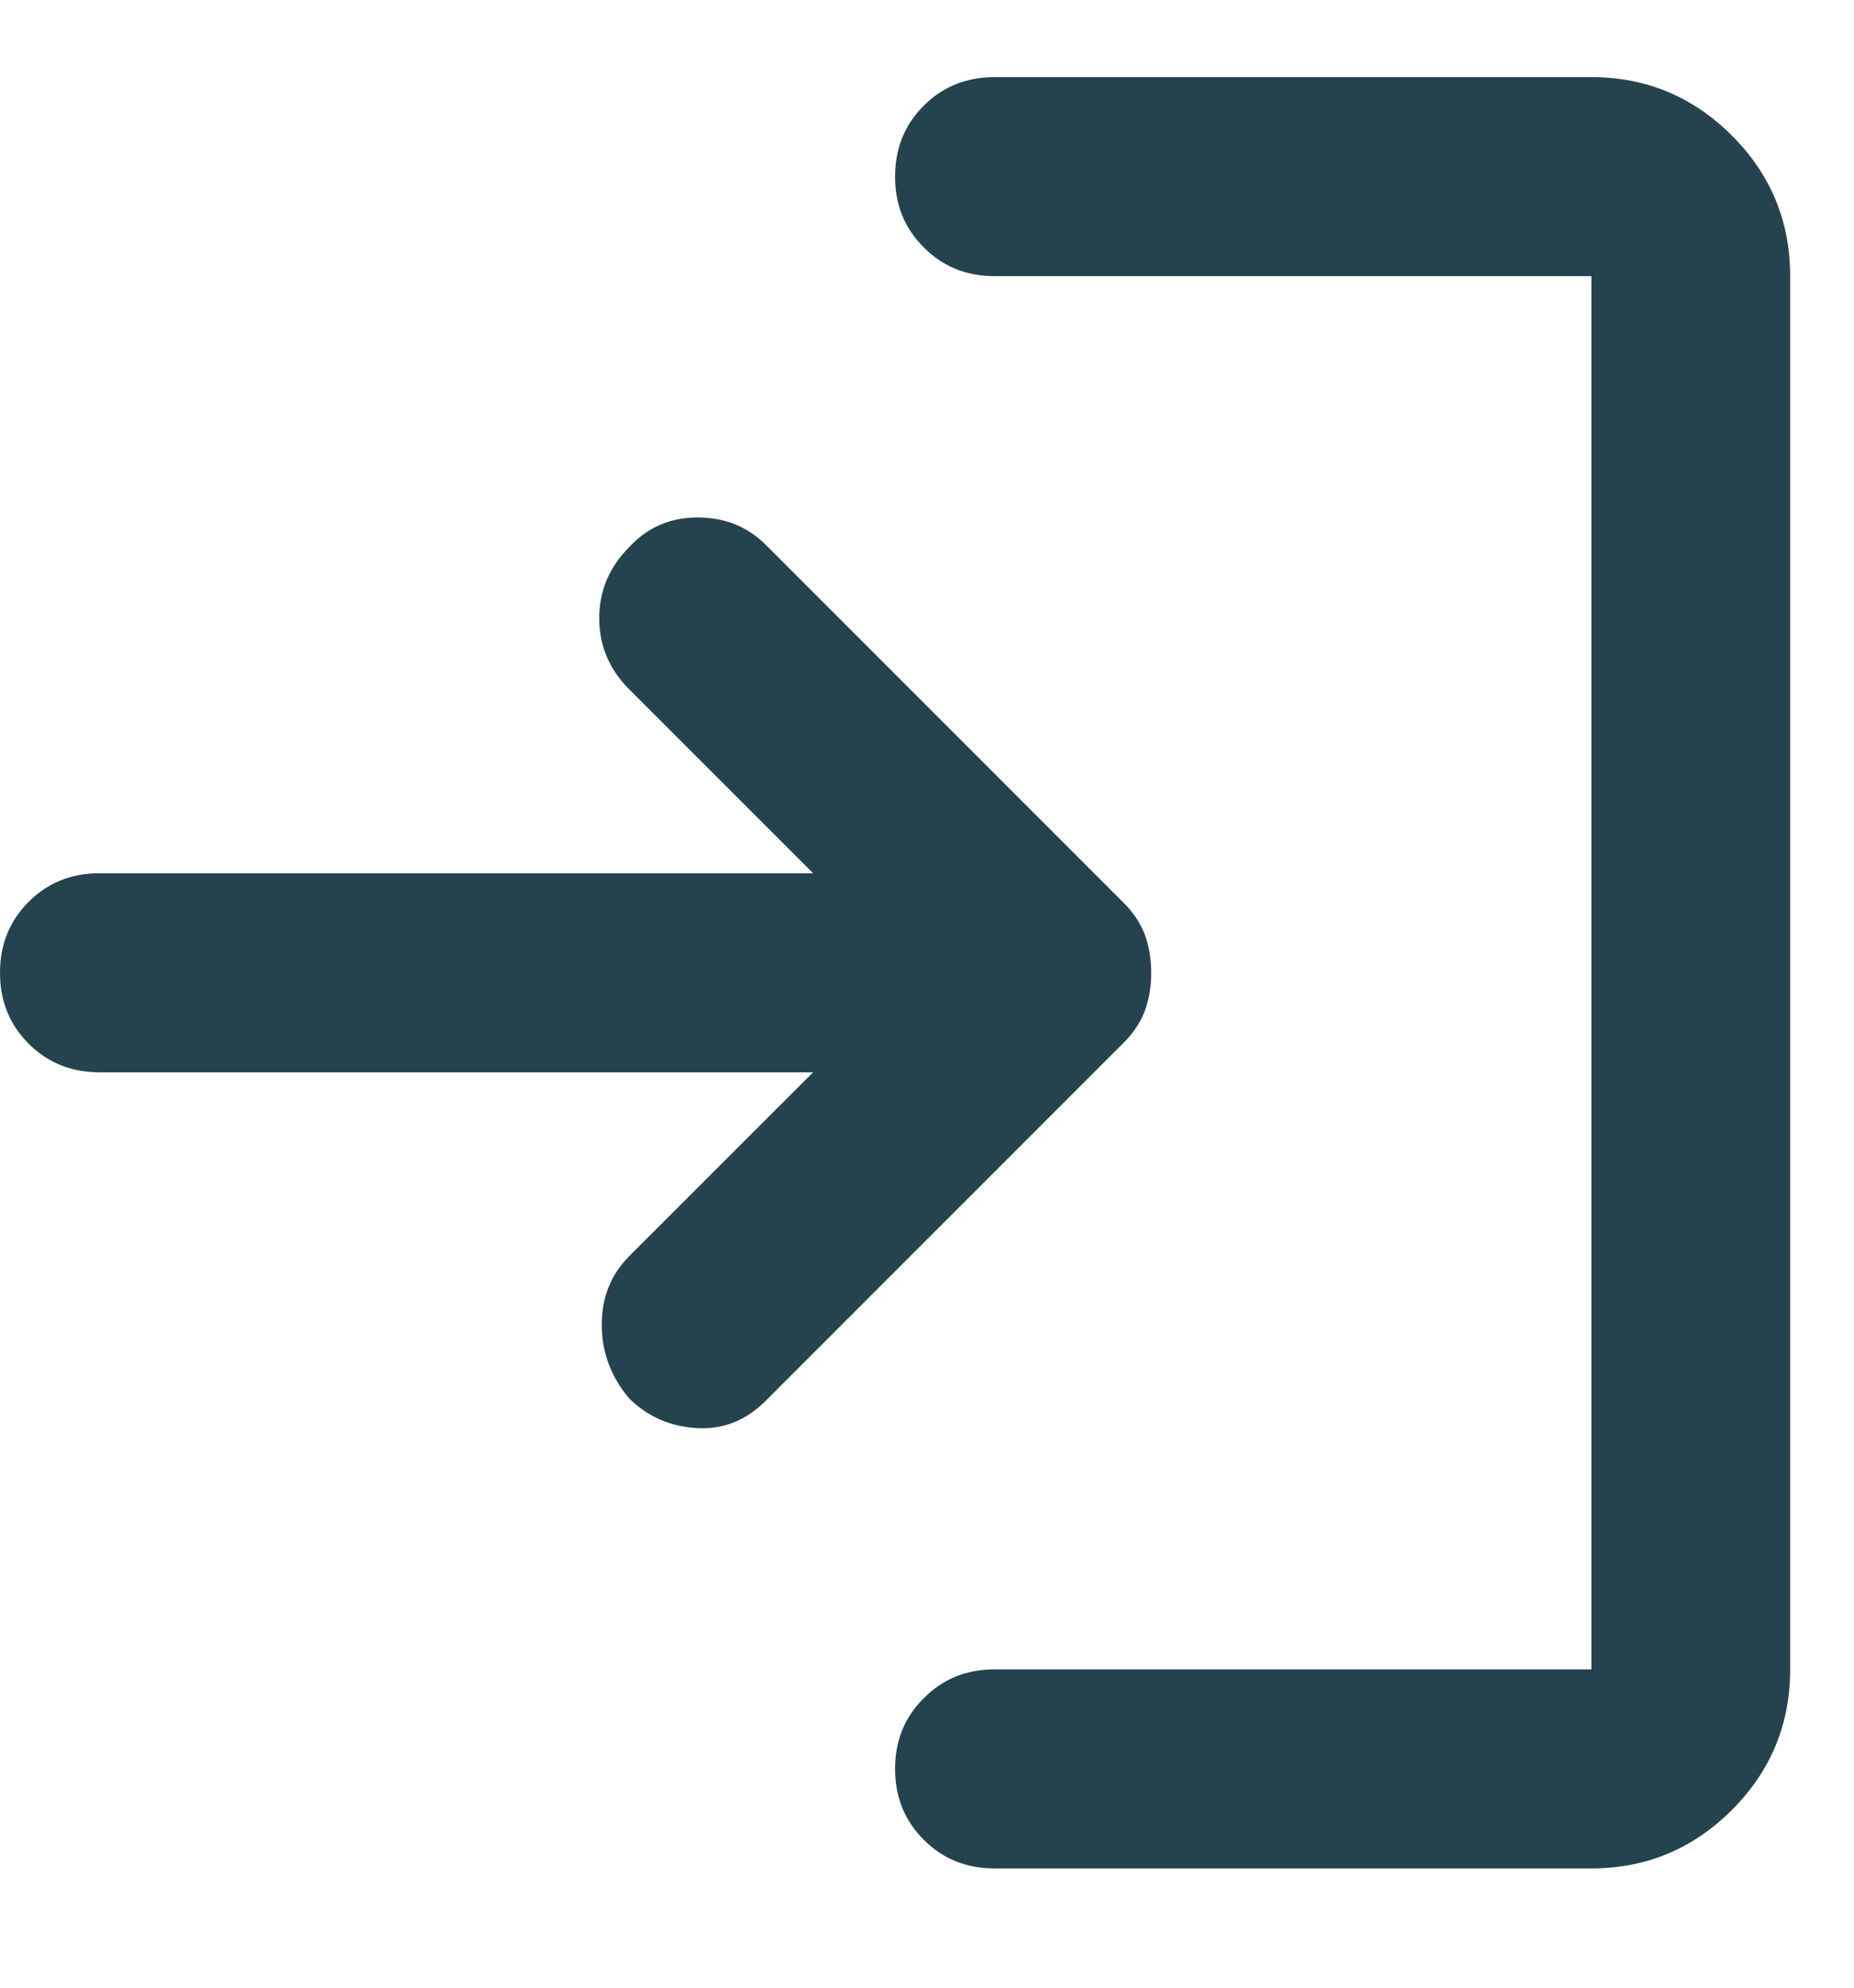 <svg width="14" height="15" viewBox="0 0 14 15" fill="none" xmlns="http://www.w3.org/2000/svg">
<path d="M4.75 10.552C4.613 10.389 4.544 10.204 4.544 9.997C4.544 9.791 4.613 9.619 4.75 9.481L6.14 8.092H0.751C0.538 8.092 0.36 8.02 0.216 7.876C0.072 7.732 0 7.554 0 7.341C0 7.128 0.072 6.95 0.216 6.806C0.36 6.662 0.538 6.59 0.751 6.59H6.14L4.75 5.201C4.6 5.05 4.525 4.872 4.525 4.666C4.525 4.459 4.6 4.281 4.75 4.13C4.888 3.98 5.06 3.905 5.267 3.905C5.473 3.905 5.645 3.974 5.783 4.112L8.487 6.815C8.562 6.89 8.615 6.972 8.647 7.059C8.678 7.147 8.693 7.241 8.693 7.341C8.693 7.441 8.678 7.535 8.647 7.623C8.615 7.71 8.562 7.792 8.487 7.867L5.783 10.57C5.633 10.721 5.457 10.79 5.257 10.777C5.057 10.764 4.888 10.689 4.75 10.552ZM7.51 14.1C7.298 14.1 7.119 14.028 6.976 13.884C6.831 13.74 6.759 13.562 6.759 13.349C6.759 13.136 6.831 12.958 6.976 12.815C7.119 12.67 7.298 12.598 7.51 12.598H12.017V2.084H7.51C7.298 2.084 7.119 2.012 6.976 1.867C6.831 1.724 6.759 1.546 6.759 1.333C6.759 1.12 6.831 0.941 6.976 0.797C7.119 0.654 7.298 0.582 7.51 0.582H12.017C12.43 0.582 12.783 0.729 13.078 1.023C13.372 1.317 13.518 1.671 13.518 2.084V12.598C13.518 13.011 13.372 13.365 13.078 13.659C12.783 13.953 12.43 14.1 12.017 14.1H7.51Z" fill="#25434F"/>
</svg>
